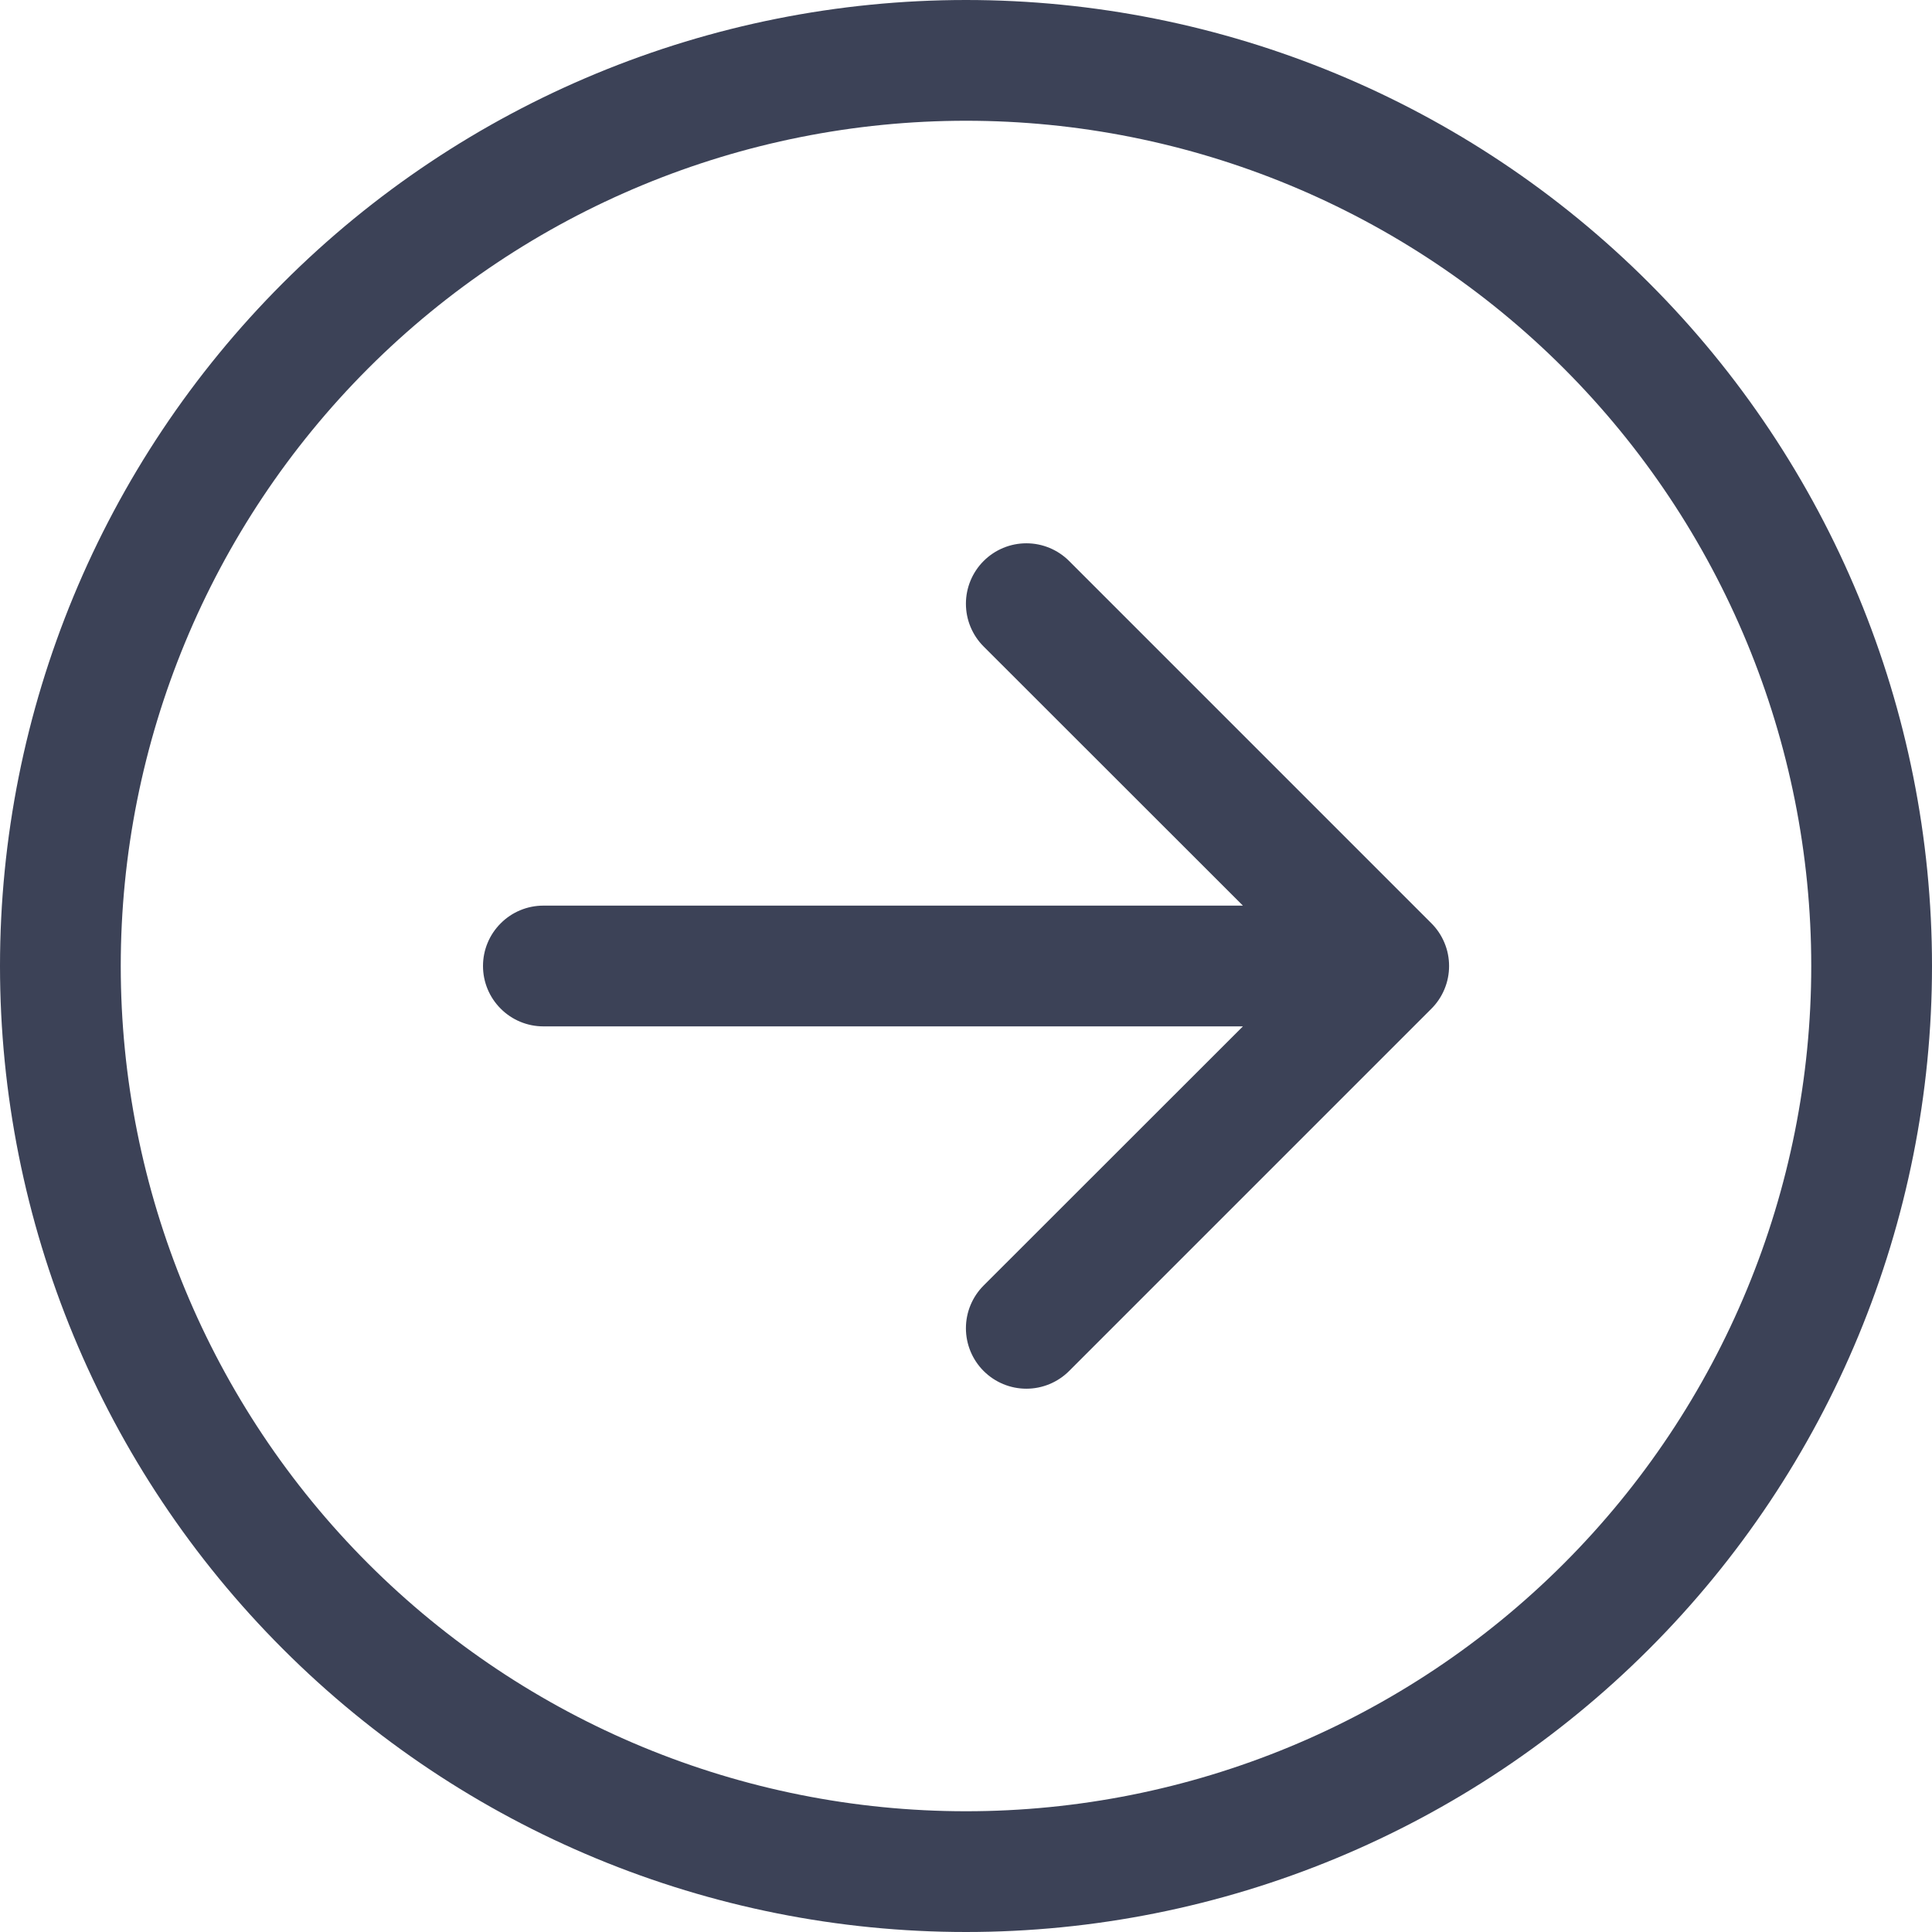 <svg width="24" height="24" viewBox="0 0 24 24" fill="none" xmlns="http://www.w3.org/2000/svg">
<g clip-path="url(#clip0_1541_68158)">
<path fill-rule="evenodd" clip-rule="evenodd" d="M12 22.5C14.785 22.5 17.456 21.394 19.425 19.425C21.394 17.456 22.5 14.785 22.5 12C22.5 9.215 21.394 6.545 19.425 4.575C17.456 2.606 14.785 1.5 12 1.5C9.215 1.5 6.545 2.606 4.575 4.575C2.606 6.545 1.5 9.215 1.5 12C1.5 14.785 2.606 17.456 4.575 19.425C6.545 21.394 9.215 22.5 12 22.5ZM12 -1.23979e-06C15.183 -1.37891e-06 18.235 1.264 20.485 3.515C22.736 5.765 24 8.817 24 12C24 15.183 22.736 18.235 20.485 20.485C18.235 22.736 15.183 24 12 24C8.817 24 5.765 22.736 3.515 20.485C1.264 18.235 -3.85421e-07 15.183 -5.24537e-07 12C-6.63652e-07 8.817 1.264 5.765 3.515 3.515C5.765 1.264 8.817 -1.10068e-06 12 -1.23979e-06ZM6.75 11.25C6.551 11.25 6.36 11.329 6.22 11.47C6.079 11.61 6 11.801 6 12C6 12.199 6.079 12.39 6.22 12.53C6.36 12.671 6.551 12.75 6.75 12.75L15.44 12.75L12.219 15.969C12.078 16.11 11.999 16.301 11.999 16.5C11.999 16.699 12.078 16.89 12.219 17.031C12.36 17.172 12.551 17.251 12.75 17.251C12.949 17.251 13.14 17.172 13.281 17.031L17.781 12.531C17.851 12.461 17.906 12.379 17.944 12.287C17.982 12.196 18.001 12.099 18.001 12C18.001 11.901 17.982 11.804 17.944 11.713C17.906 11.621 17.851 11.539 17.781 11.469L13.281 6.969C13.14 6.828 12.949 6.749 12.75 6.749C12.551 6.749 12.36 6.828 12.219 6.969C12.078 7.11 11.999 7.301 11.999 7.5C11.999 7.699 12.078 7.89 12.219 8.031L15.44 11.25L6.75 11.25Z" fill="#3C4257"/>
</g>
<defs>
<clipPath id="clip0_1541_68158">
<rect width="24" height="24" fill="white" transform="translate(0 24) rotate(-90)"/>
</clipPath>
</defs>
</svg>
